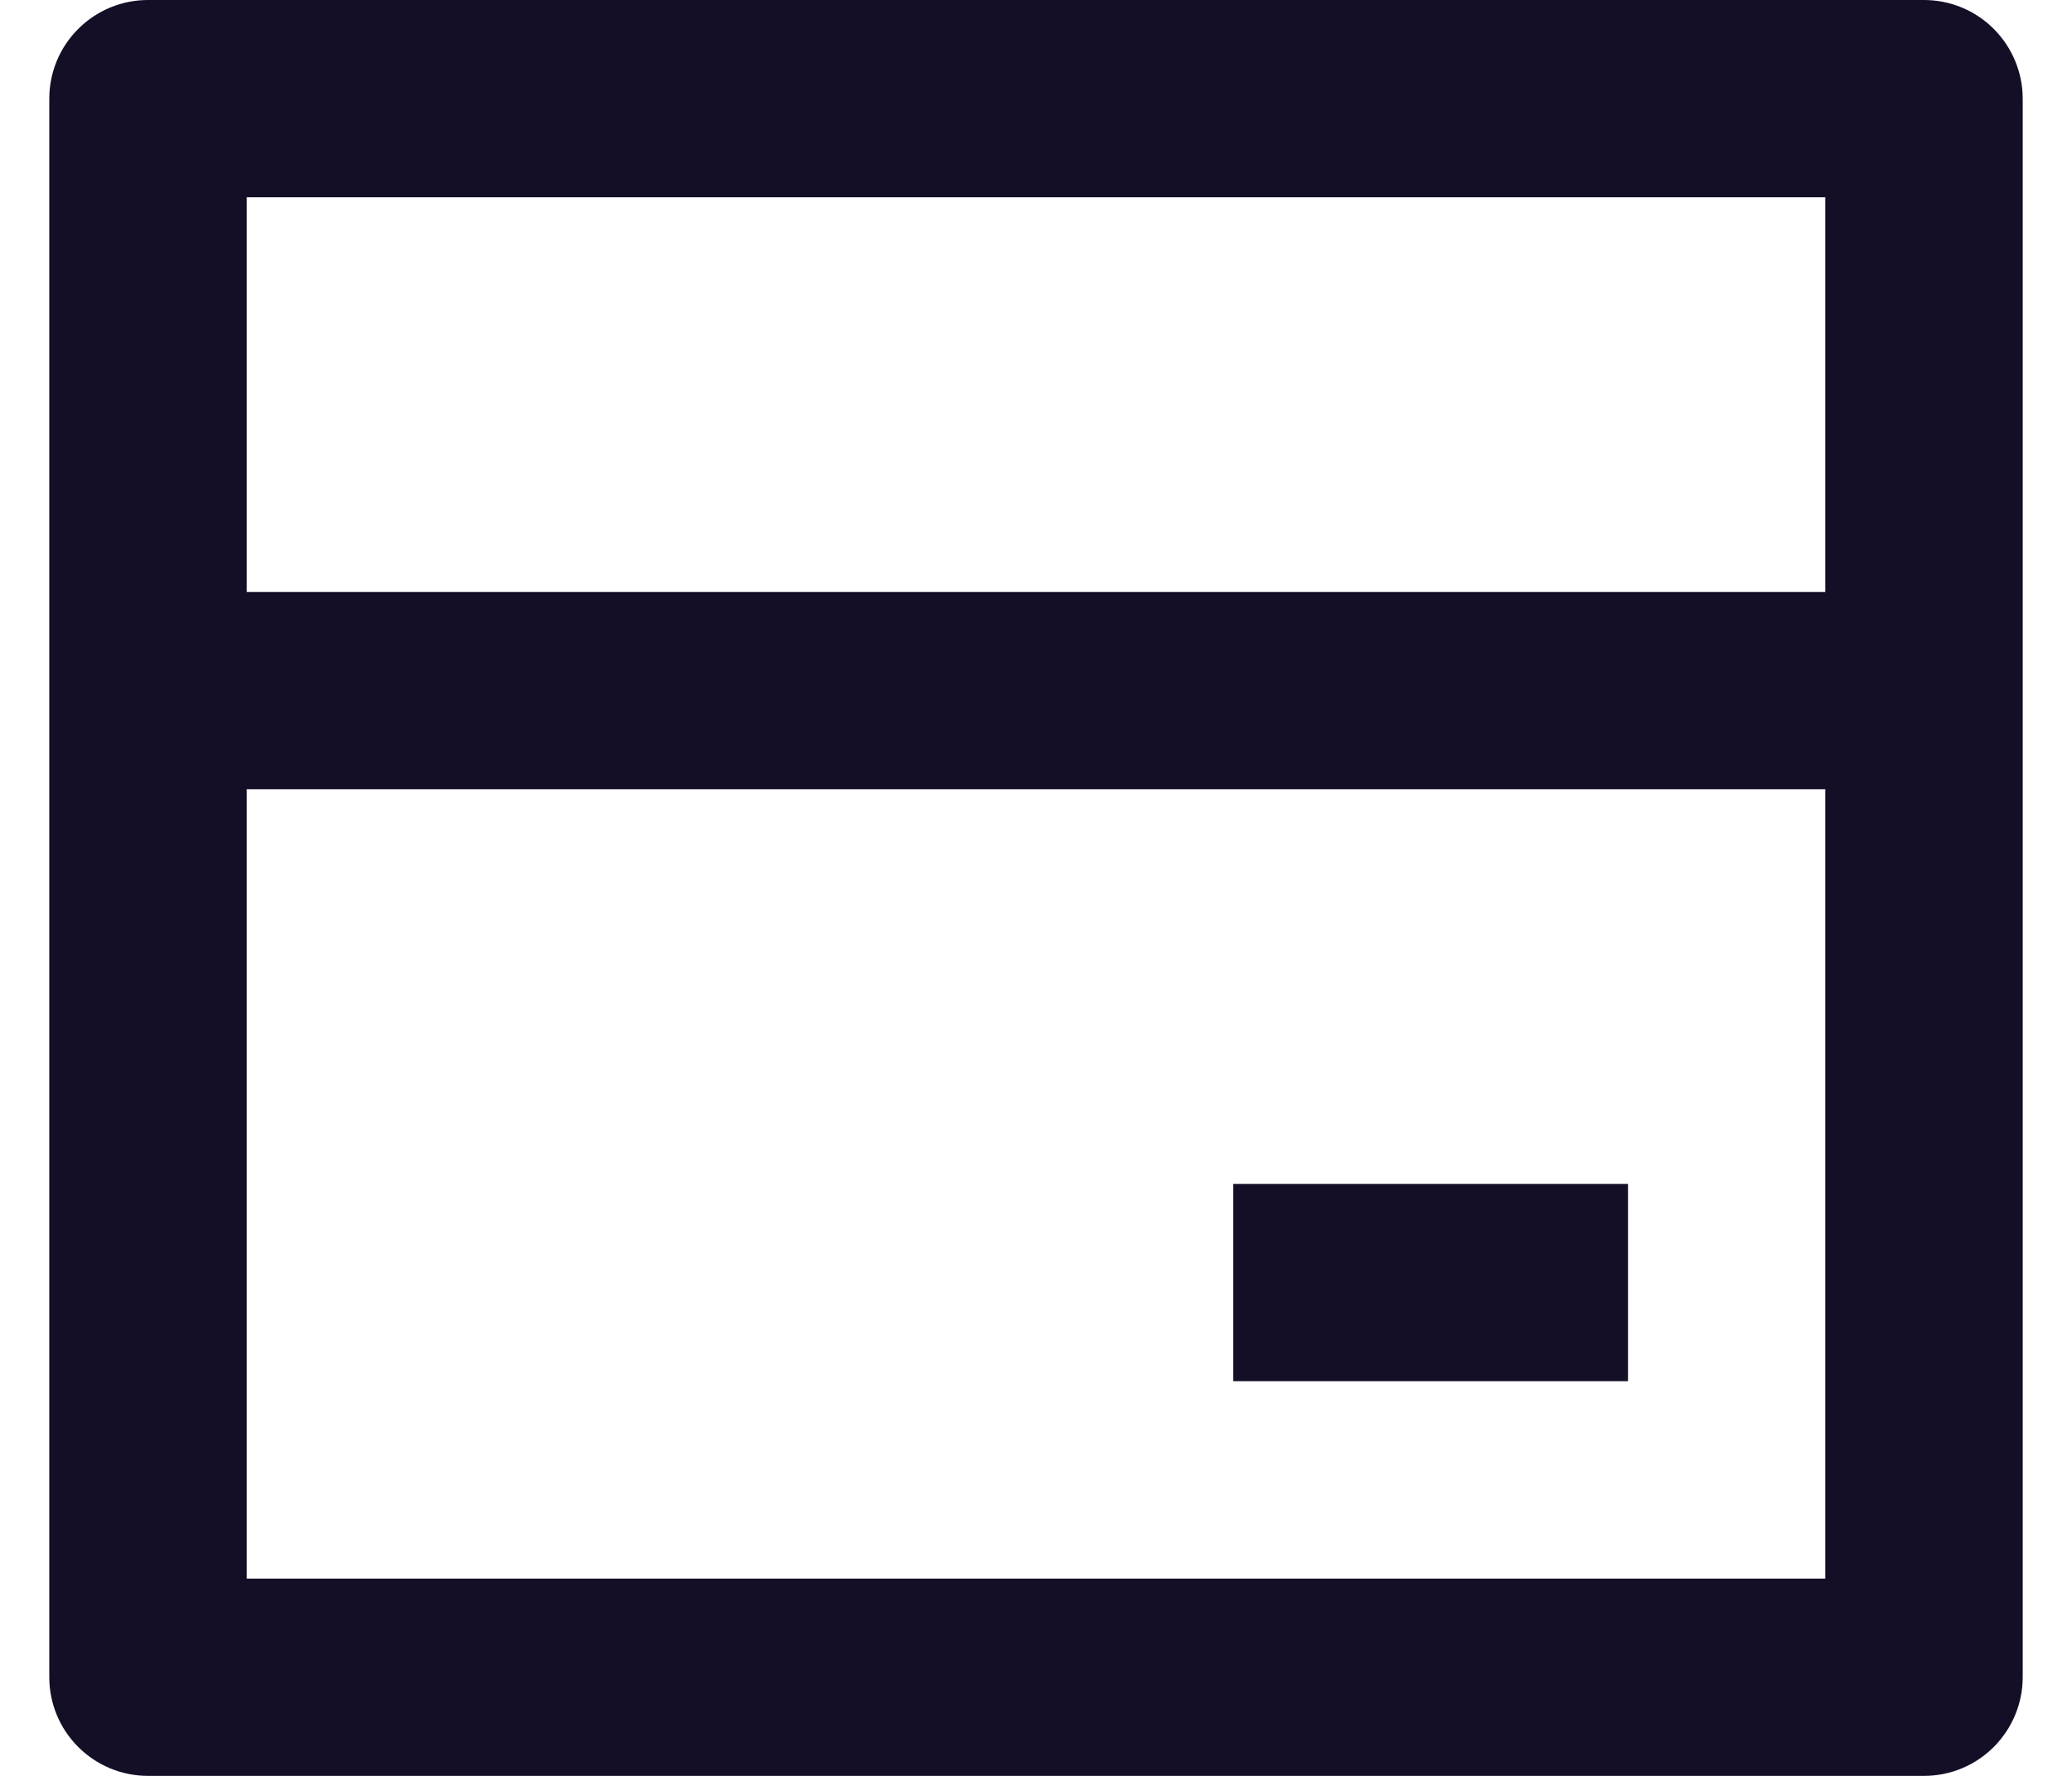 <svg width="14" height="12" viewBox="0 0 14 12" fill="none" xmlns="http://www.w3.org/2000/svg">
<path d="M1 0H13C13.177 0 13.346 0.07 13.471 0.195C13.596 0.32 13.667 0.49 13.667 0.667V11.333C13.667 11.51 13.596 11.68 13.471 11.805C13.346 11.93 13.177 12 13 12H1C0.823 12 0.654 11.93 0.529 11.805C0.403 11.68 0.333 11.51 0.333 11.333V0.667C0.333 0.49 0.403 0.32 0.529 0.195C0.654 0.07 0.823 0 1 0ZM12.333 5.333H1.667V10.667H12.333V5.333ZM12.333 4V1.333H1.667V4H12.333ZM8.333 8H11V9.333H8.333V8Z" fill="#140F26"/>
</svg>
